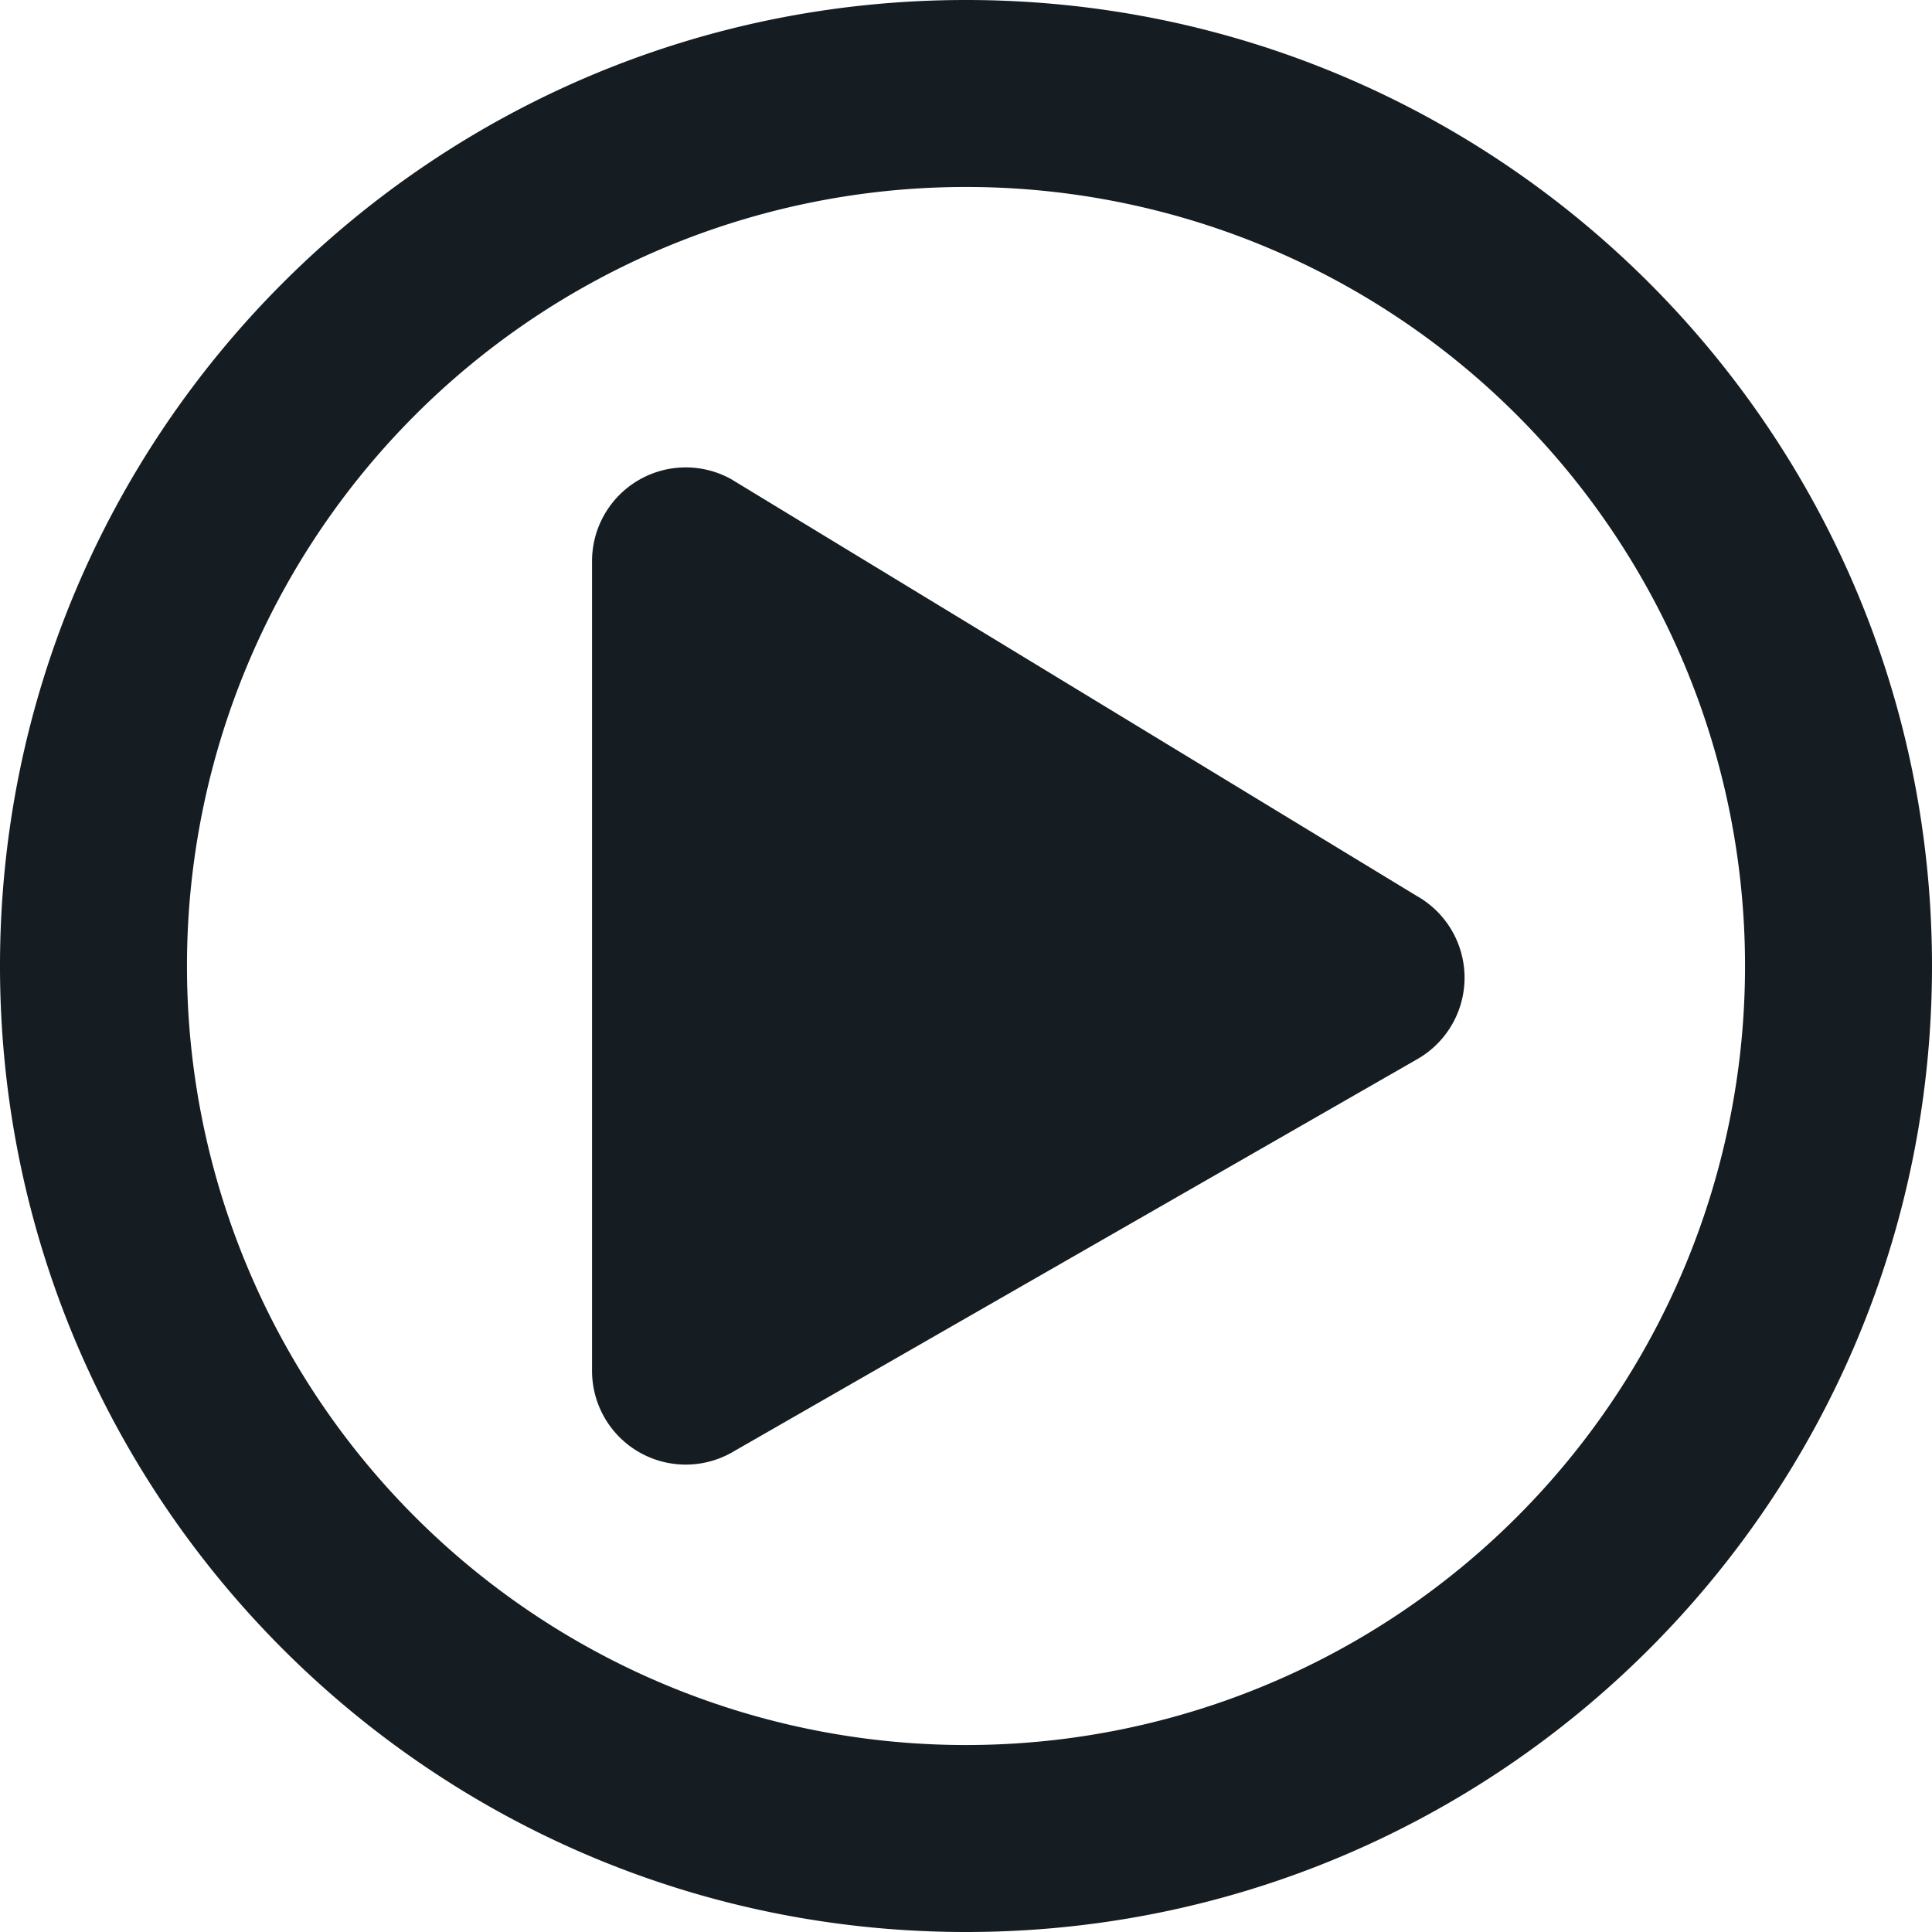 <svg xmlns="http://www.w3.org/2000/svg" width="18" height="18" viewBox="0 0 18 18">
    <path fill="#151D22" fill-rule="nonzero" d="M13.199 8.347L6.812 4.464a.873.873 0 0 0-1.296.762v7.548a.873.873 0 0 0 1.296.762l6.387-3.665a.874.874 0 0 0 0-1.524zM18 9c0-4.972-4.028-9-9-9S0 4.028 0 9s4.028 9 9 9 9-4.028 9-9zM1.742 9A7.256 7.256 0 0 1 9 1.742 7.256 7.256 0 0 1 16.258 9 7.256 7.256 0 0 1 9 16.258 7.256 7.256 0 0 1 1.742 9z"/>
</svg>
